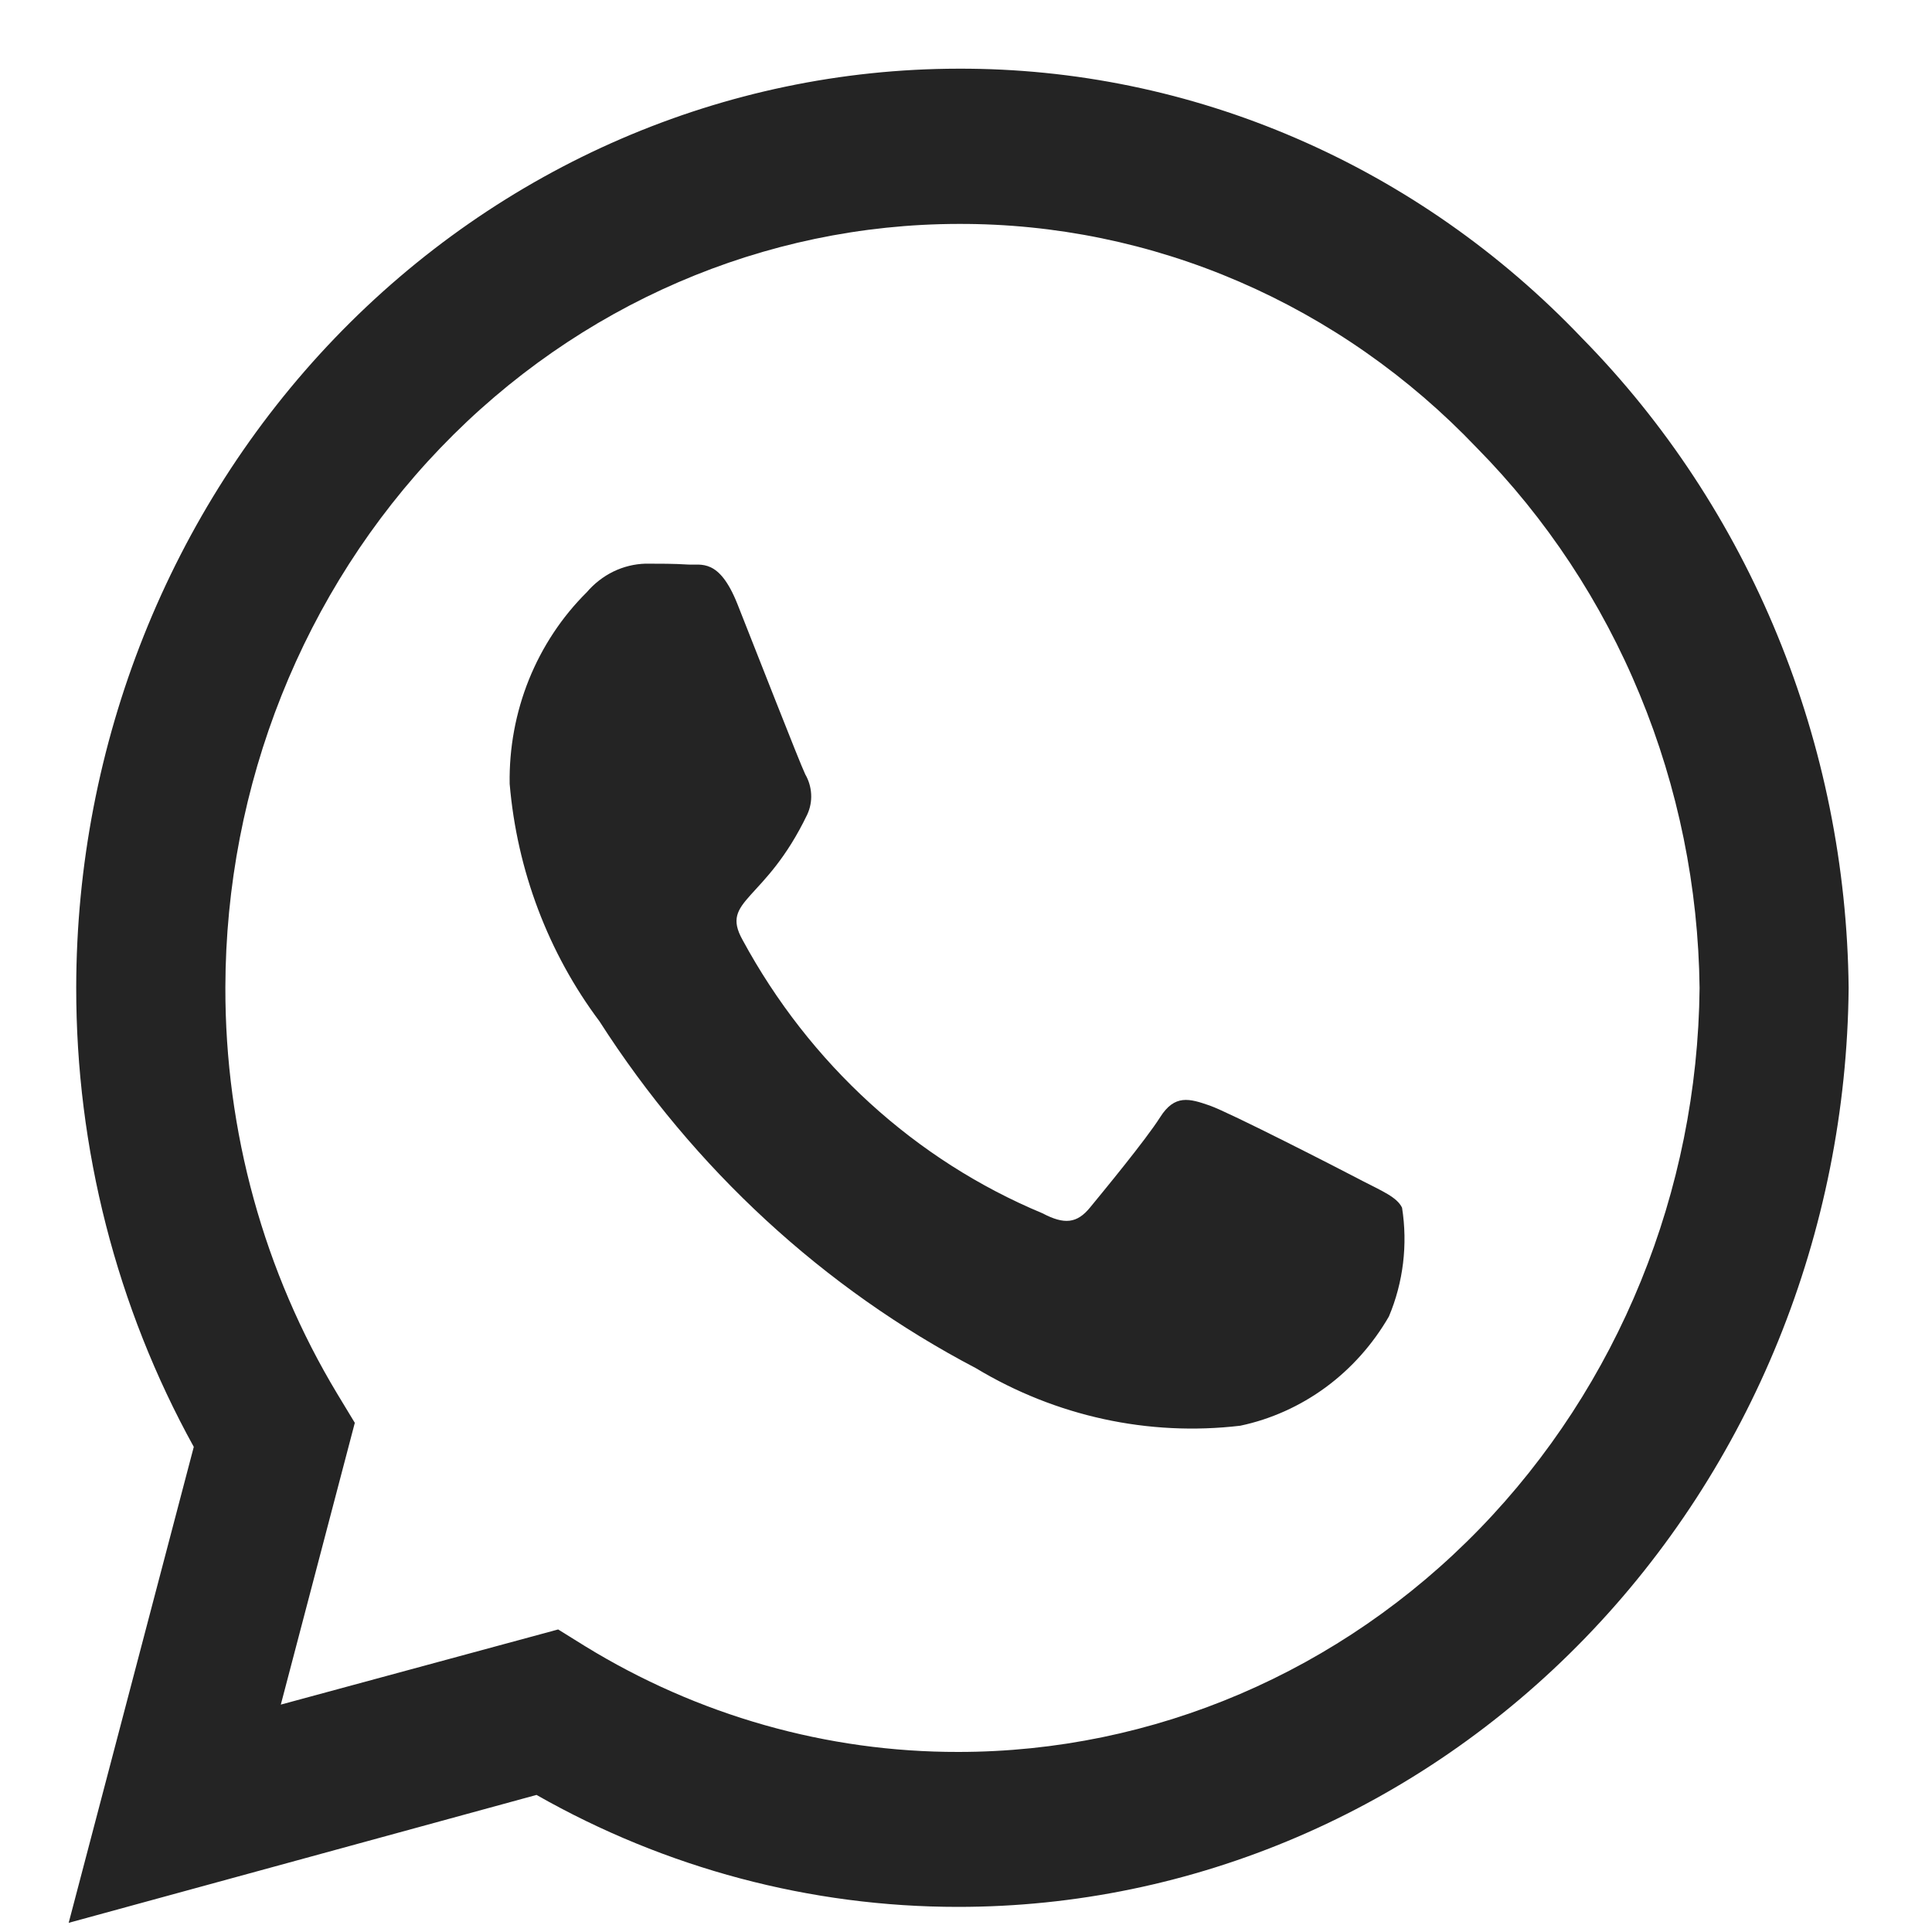 <svg width="20" height="20" viewBox="0 0 20 20" fill="none" xmlns="http://www.w3.org/2000/svg">
<path d="M16.377 3.5C15.532 2.613 14.526 1.91 13.417 1.431C12.309 0.952 11.12 0.707 9.92 0.711C7.499 0.714 5.178 1.717 3.466 3.5C1.755 5.283 0.792 7.701 0.789 10.222C0.787 11.891 1.207 13.531 2.006 14.978L0.711 19.905L5.554 18.581C6.892 19.342 8.392 19.74 9.916 19.74C12.346 19.741 14.679 18.742 16.406 16.96C18.133 15.179 19.114 12.759 19.137 10.227C19.124 8.972 18.874 7.731 18.4 6.577C17.927 5.423 17.239 4.377 16.377 3.5ZM9.92 18.136C8.56 18.138 7.224 17.759 6.053 17.039L5.778 16.868L2.907 17.646L3.673 14.729L3.492 14.43C2.732 13.169 2.33 11.711 2.333 10.222C2.337 8.127 3.137 6.118 4.56 4.636C5.983 3.154 7.912 2.32 9.924 2.318C10.921 2.315 11.908 2.518 12.829 2.916C13.75 3.314 14.585 3.898 15.287 4.635C16.006 5.364 16.581 6.233 16.976 7.193C17.372 8.152 17.582 9.184 17.594 10.229C17.573 12.334 16.754 14.345 15.317 15.826C13.88 17.306 11.941 18.136 9.92 18.136ZM14.082 12.213C13.855 12.094 12.733 11.519 12.524 11.445C12.314 11.372 12.161 11.326 12.01 11.565C11.858 11.804 11.421 12.333 11.285 12.499C11.149 12.666 11.018 12.679 10.792 12.56C9.477 12.012 8.382 11.014 7.687 9.73C7.452 9.31 7.921 9.341 8.357 8.431C8.387 8.366 8.401 8.293 8.397 8.221C8.393 8.148 8.372 8.078 8.336 8.016C8.278 7.896 7.822 6.726 7.633 6.251C7.443 5.776 7.259 5.853 7.119 5.844C6.979 5.835 6.835 5.835 6.683 5.835C6.568 5.838 6.454 5.866 6.349 5.917C6.245 5.968 6.151 6.041 6.074 6.131C5.817 6.386 5.613 6.694 5.475 7.036C5.338 7.377 5.27 7.744 5.276 8.114C5.352 9.01 5.675 9.864 6.206 10.573C7.185 12.101 8.527 13.338 10.102 14.163C10.93 14.662 11.889 14.871 12.839 14.759C13.157 14.692 13.458 14.556 13.723 14.362C13.988 14.167 14.211 13.917 14.378 13.628C14.527 13.274 14.574 12.883 14.514 12.502C14.461 12.392 14.308 12.33 14.083 12.214L14.082 12.213Z" fill="#242424"/>
</svg>
